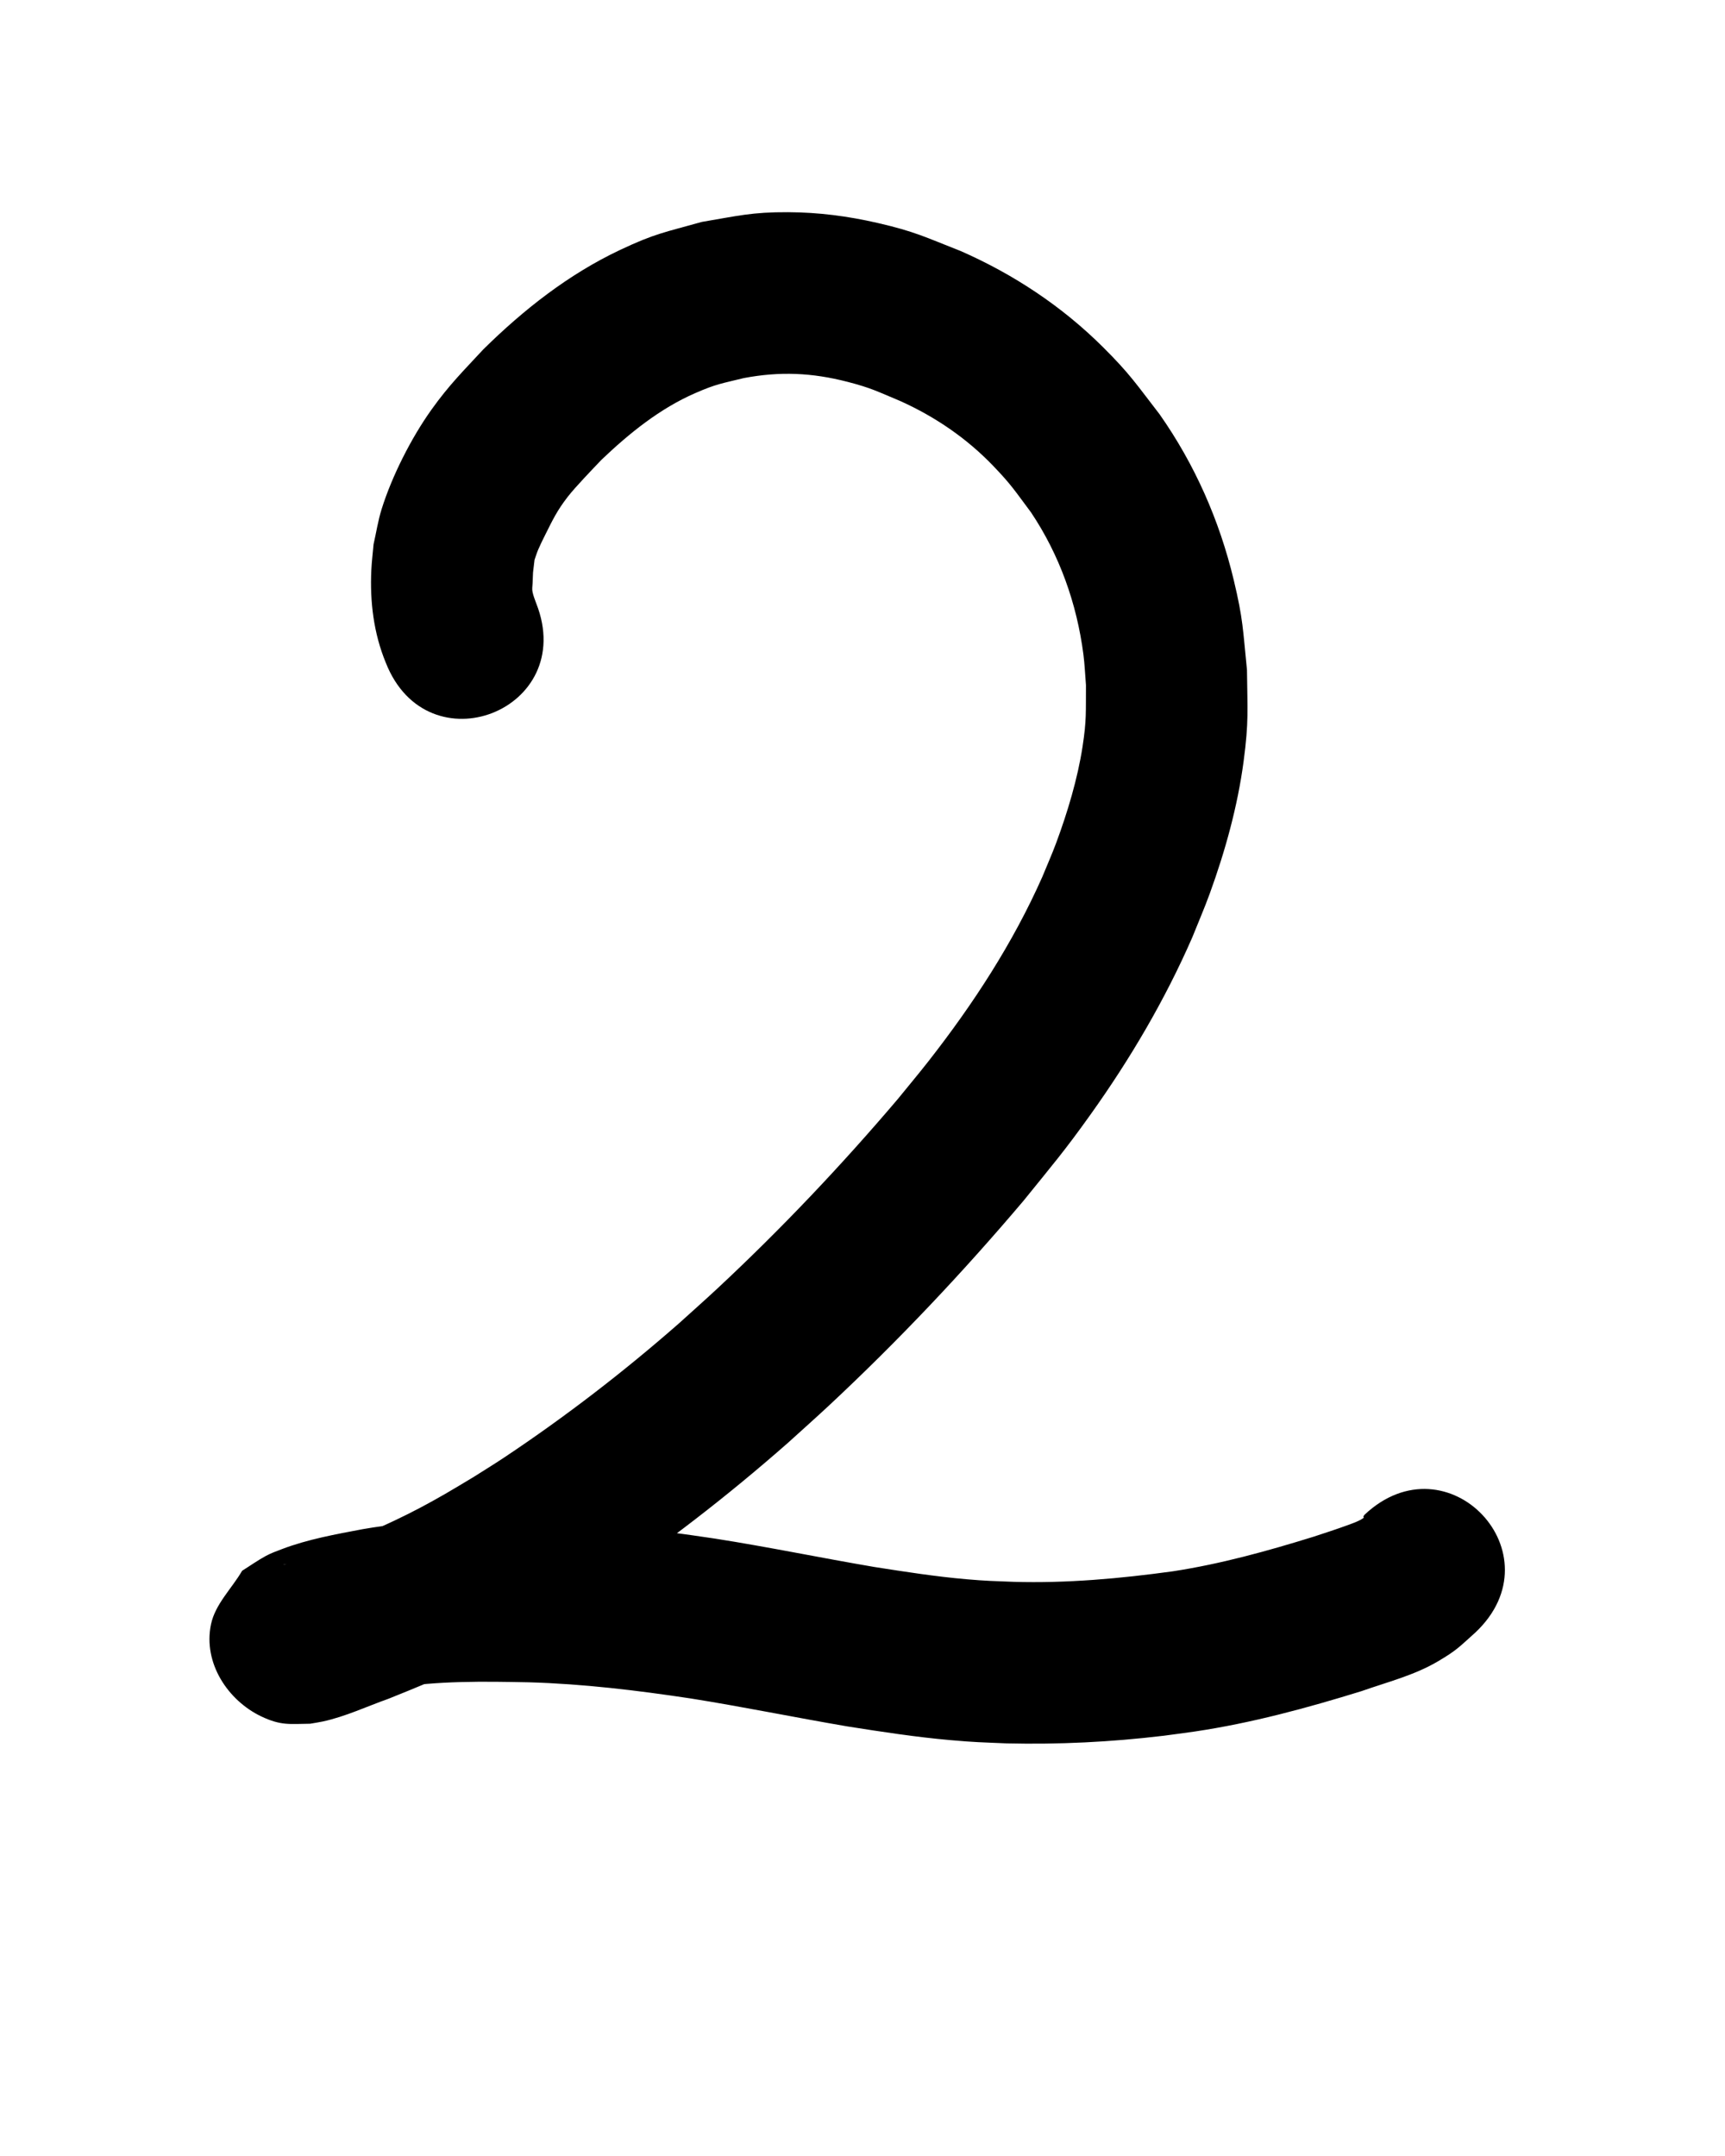 <?xml version="1.0" ?>
<svg xmlns="http://www.w3.org/2000/svg" width="800" height="1000">
<path d="m 248.734,279.981 c -0.619,-1.697 -1.396,-3.627 -1.761,-5.41 -0.286,-1.398 -0.06,-2.442 0.011,-3.869 0.392,-7.868 -0.106,-2.288 0.912,-11.035 0.562,-1.569 1.032,-3.174 1.686,-4.706 0.993,-2.325 2.119,-4.591 3.25,-6.852 3.623,-7.245 5.473,-11.187 10.369,-17.556 3.658,-4.758 12.037,-13.369 15.773,-17.327 12.894,-12.263 27.01,-23.721 43.45,-30.887 9.928,-4.327 12.106,-4.4 22.546,-6.979 16.724,-3.161 31.653,-2.504 48.109,1.752 11.045,2.856 13.864,4.487 24.489,8.919 16.154,7.293 30.724,17.228 43.012,30.017 8.55,8.899 10.126,11.654 17.567,21.599 13.206,19.711 21.224,42.274 24.287,65.774 0.621,4.765 0.802,9.578 1.203,14.367 -0.101,12.559 0.324,16.055 -1.582,28.501 -2.281,14.897 -6.994,30.541 -12.218,44.639 -1.979,5.34 -4.306,10.546 -6.459,15.818 -13.615,30.696 -32.008,58.9 -52.642,85.301 -4.693,6.005 -9.601,11.839 -14.401,17.758 -26.144,30.779 -53.98,60.173 -83.517,87.724 -5.864,5.47 -11.877,10.779 -17.815,16.169 -25.692,22.548 -52.877,43.486 -81.341,62.432 -4.614,3.071 -9.349,5.957 -14.024,8.936 -4.381,2.608 -8.724,5.284 -13.144,7.825 -8.201,4.716 -14.956,8.32 -23.463,12.357 -10.082,4.784 -20.451,8.918 -30.801,13.074 -5.822,2.294 -11.668,4.544 -17.612,6.507 -0.906,0.299 -1.813,0.593 -2.731,0.852 -0.152,0.043 -0.622,0.092 -0.471,0.049 0.694,-0.198 1.403,-0.344 2.104,-0.516 7.304,-0.34 10.198,-1.134 17.847,2.246 13.733,6.069 23.051,20.311 20.79,36.155 -1.132,7.933 -7.109,14.363 -10.663,21.545 -1.3,1.072 -2.754,1.979 -3.899,3.215 -0.281,0.303 0.804,-0.196 1.203,-0.306 0.914,-0.252 1.816,-0.543 2.734,-0.78 6.798,-1.751 13.683,-3.041 20.58,-4.328 20.89,-3.424 42.09,-3.1 63.175,-2.671 25.168,0.712 50.173,3.745 75.044,7.496 24.276,3.862 48.357,8.815 72.586,12.95 15.819,2.497 31.669,4.938 47.629,6.356 11.65,1.035 14.591,1.024 26.328,1.525 24.129,0.566 48.296,-0.618 72.262,-3.483 4.981,-0.595 9.943,-1.341 14.915,-2.011 26.291,-3.901 51.963,-10.879 77.314,-18.715 11.848,-4.184 24.349,-7.295 35.287,-13.709 9.09,-5.33 10.188,-6.91 17.601,-13.526 38.583,-36.384 -12.872,-90.95 -51.455,-54.565 v 0 c -0.172,0.288 -0.434,0.539 -0.515,0.865 -0.041,0.163 0.309,0.36 0.182,0.471 -1.737,1.516 -6.441,3.073 -7.845,3.59 -4.845,1.785 -10.571,3.624 -15.443,5.231 -21.399,6.642 -43.052,12.638 -65.235,16.042 -24.51,3.367 -49.197,5.605 -73.97,4.874 -9.478,-0.377 -12.289,-0.377 -21.678,-1.188 -14.338,-1.239 -28.571,-3.473 -42.783,-5.693 -24.713,-4.201 -49.264,-9.309 -74.035,-13.182 -28.071,-4.204 -56.295,-7.571 -84.7,-8.314 -26.238,-0.509 -52.607,-0.594 -78.555,3.953 -12.579,2.39 -25.356,4.656 -37.378,9.214 -2.568,0.974 -5.17,1.912 -7.584,3.223 -3.785,2.056 -7.304,4.566 -10.957,6.849 -4.815,8.277 -12.482,15.459 -14.445,24.831 -3.782,18.054 7.932,35.397 23.275,42.721 9.241,4.412 13.408,3.486 22.688,3.407 1.967,-0.347 3.948,-0.619 5.9,-1.042 10.521,-2.28 20.398,-6.985 30.491,-10.555 12.275,-4.942 24.538,-9.904 36.474,-15.634 10.093,-4.845 18.549,-9.376 28.249,-14.982 5.079,-2.935 10.068,-6.024 15.102,-9.036 5.443,-3.49 10.951,-6.882 16.33,-10.471 31.185,-20.806 60.938,-43.82 89.072,-68.578 6.432,-5.85 12.942,-11.614 19.295,-17.55 31.813,-29.727 61.792,-61.438 89.906,-94.676 13.435,-16.64 18.871,-22.857 31.257,-40.232 18.332,-25.716 34.402,-53.005 47.047,-81.974 2.712,-6.802 5.637,-13.523 8.136,-20.407 7.161,-19.725 12.893,-40.402 15.662,-61.235 2.468,-18.564 1.754,-23.771 1.562,-42.397 -1.918,-18.85 -1.734,-23.307 -6.148,-41.755 -6.597,-27.568 -18.069,-53.611 -34.377,-76.821 -10.815,-13.991 -13.667,-18.62 -26.206,-31.109 -19.045,-18.969 -41.443,-33.798 -66.026,-44.606 -16.493,-6.471 -21.27,-9.057 -38.517,-13.024 -13.809,-3.177 -27.372,-4.932 -41.561,-4.999 -16.901,-0.081 -23.345,1.73 -39.966,4.509 -17.324,4.877 -21.625,5.304 -37.906,12.985 -23.847,11.25 -44.753,27.694 -63.438,46.121 -9.43,10.178 -15.836,16.473 -23.997,27.882 -9.392,13.131 -18.404,30.909 -23.205,46.318 -1.653,5.306 -2.478,10.836 -3.717,16.253 -0.347,4.034 -0.854,8.057 -1.04,12.101 -0.672,14.602 1.11,29.203 6.712,42.772 19.363,49.372 89.185,21.989 69.822,-27.383 z"/>
</svg>
